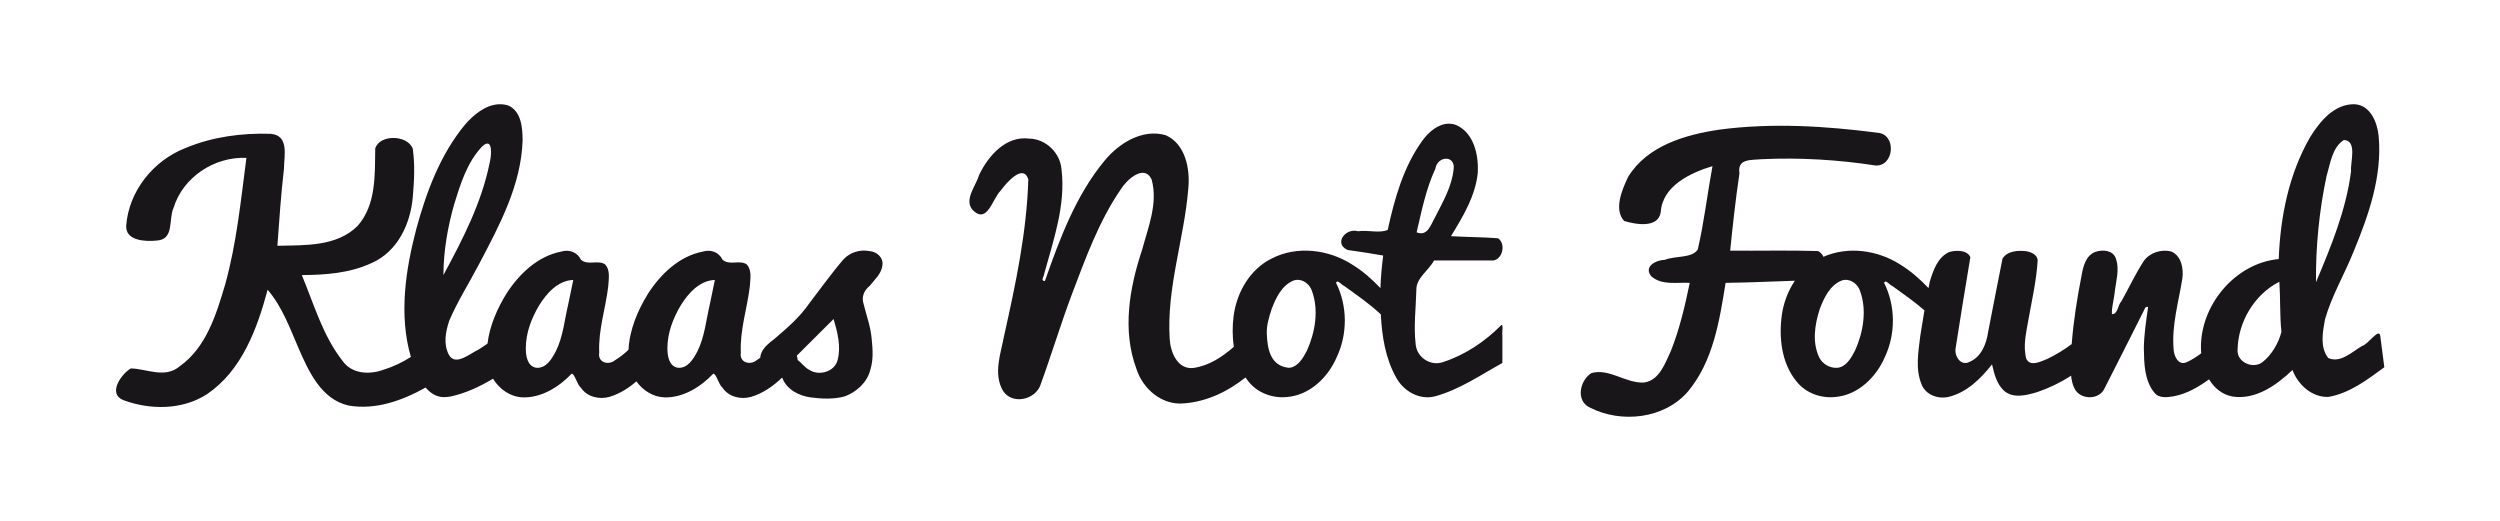 <?xml version="1.0" encoding="UTF-8" standalone="no"?>
<!-- Created with Inkscape (http://www.inkscape.org/) -->

<svg
   xmlns:dc="http://purl.org/dc/elements/1.1/"
   xmlns:cc="http://creativecommons.org/ns#"
   xmlns:rdf="http://www.w3.org/1999/02/22-rdf-syntax-ns#"
   xmlns:svg="http://www.w3.org/2000/svg"
   xmlns="http://www.w3.org/2000/svg"
   xmlns:sodipodi="http://sodipodi.sourceforge.net/DTD/sodipodi-0.dtd"
   xmlns:inkscape="http://www.inkscape.org/namespaces/inkscape"
   width="480"
   height="100"
   viewBox="0 0 480 100"
   id="svg4399"
   version="1.1"
   inkscape:version="0.91pre4 r13712"
   sodipodi:docname="klaasnotfound_title.svg">
  <defs
     id="defs4401">
    <clipPath
       id="clipPath20315"
       clipPathUnits="userSpaceOnUse">
      <circle
         r="276.702"
         cy="348.239"
         cx="673.214"
         id="circle20317"
         style="opacity:0.8;fill:#483737;fill-opacity:1;stroke:none;stroke-width:12;stroke-linecap:round;stroke-linejoin:round;stroke-miterlimit:4;stroke-dasharray:none;stroke-dashoffset:0;stroke-opacity:1" />
    </clipPath>
    <clipPath
       clipPathUnits="userSpaceOnUse"
       id="clipPath4322">
      <circle
         style="opacity:1;fill:#7dbeb8;fill-opacity:1;stroke:none"
         id="circle4324"
         cx="274.869"
         cy="593.012"
         r="45.929" />
    </clipPath>
  </defs>
  <sodipodi:namedview
     id="base"
     pagecolor="#ffffff"
     bordercolor="#666666"
     borderopacity="1.0"
     inkscape:pageopacity="0.0"
     inkscape:pageshadow="2"
     inkscape:zoom="2.5595233"
     inkscape:cx="329.27135"
     inkscape:cy="61.37267"
     inkscape:document-units="px"
     inkscape:current-layer="layer1"
     showgrid="false"
     units="px"
     inkscape:snap-global="false"
     inkscape:snap-bbox="true"
     inkscape:bbox-paths="true"
     inkscape:bbox-nodes="true"
     inkscape:snap-bbox-edge-midpoints="true"
     inkscape:snap-bbox-midpoints="true"
     inkscape:window-width="2560"
     inkscape:window-height="1277"
     inkscape:window-x="0"
     inkscape:window-y="1"
     inkscape:window-maximized="1"
     showguides="true"
     inkscape:guide-bbox="true"
     fit-margin-top="0"
     fit-margin-left="0"
     fit-margin-right="0"
     fit-margin-bottom="0" />
  <g
     inkscape:label="Layer 1"
     inkscape:groupmode="layer"
     id="layer1"
     transform="translate(1066.03,454.017)">
    <path
       style="font-style:normal;font-variant:normal;font-weight:normal;font-stretch:normal;font-size:60px;line-height:125%;font-family:Pacifico;-inkscape-font-specification:Pacifico;text-align:center;letter-spacing:0px;word-spacing:0px;writing-mode:lr-tb;text-anchor:middle;fill:#181619;fill-opacity:1;stroke:none;stroke-width:1px;stroke-linecap:butt;stroke-linejoin:miter;stroke-opacity:1"
       d="m 452.154,20.012 c -3.917,-0.116 -6.721,3.251 -8.596,6.293 -4.087,7.072 -5.749,15.337 -6.039,23.432 -8.414,0.785 -15.168,8.959 -14.934,17.305 7.9e-4,0.256 0.033,0.52 0.051,0.781 l -0.002,0.002 c -0.865,0.669 -1.783,1.263 -2.789,1.715 -1.632,0.741 -2.469,-1.231 -2.516,-2.545 -0.378,-4.571 0.967,-9.038 1.68,-13.51 0.269,-1.877 -0.168,-4.347 -2.1,-5.186 -1.911,-0.519 -4.182,0.201 -5.332,1.852 -1.59,2.466 -2.829,5.142 -4.27,7.697 -0.686,0.677 -0.674,2.534 -1.816,2.465 -0.084,-1.171 0.353,-2.663 0.504,-3.955 0.207,-2.224 1.04,-4.55 0.24,-6.742 -0.527,-1.591 -2.531,-1.733 -3.889,-1.264 -1.894,0.677 -2.386,2.825 -2.693,4.584 -0.849,4.335 -1.546,8.718 -1.887,13.127 -1.463,1.103 -3.048,2.051 -4.686,2.85 -1.178,0.458 -3.257,1.577 -4.025,-0.014 -0.689,-2.482 -0.013,-5.055 0.402,-7.527 0.673,-3.764 1.543,-7.517 1.771,-11.342 -0.005,-1.132 -1.271,-1.659 -2.219,-1.801 -1.561,-0.188 -3.628,-0.051 -4.527,1.424 -0.949,4.67 -1.829,9.357 -2.752,14.033 -0.327,2.292 -1.292,4.84 -3.582,5.791 -1.674,0.879 -2.89,-1.065 -2.682,-2.543 0.901,-5.856 1.871,-11.703 2.842,-17.549 -0.587,-1.416 -2.712,-1.36 -4.004,-1.021 -2.272,0.983 -3.148,3.57 -3.797,5.768 -0.085,0.391 -0.156,0.785 -0.234,1.178 -1.625,-1.715 -3.401,-3.28 -5.424,-4.518 -4.296,-2.762 -10.012,-3.583 -14.74,-1.49 -0.217,-0.461 -0.555,-0.853 -1.031,-1.104 -5.619,-0.169 -11.257,-0.025 -16.883,-0.072 0.499,-4.958 1.047,-9.913 1.783,-14.842 -0.454,-2.868 2.183,-2.524 4.299,-2.721 7.3,-0.345 14.659,0.105 21.879,1.215 3.565,0.133 4.03,-6.031 0.311,-6.299 -10.009,-1.291 -20.219,-1.926 -30.26,-0.602 -6.582,0.968 -13.91,3.063 -17.6,9.074 -1.158,2.428 -2.804,6.245 -0.773,8.469 2.181,0.672 6.544,1.463 7.031,-1.678 0.29,-5.039 5.734,-7.581 9.932,-8.848 -0.982,5.321 -1.6,10.708 -2.816,15.986 -1.044,1.722 -4.327,1.207 -6.34,2.002 -1.655,0.043 -4.141,1.275 -2.592,3.164 2.033,1.786 4.907,1.128 7.383,1.26 -0.915,4.416 -1.941,8.834 -3.604,13.037 -1.109,2.345 -2.191,5.654 -5.127,6.094 -3.513,0.233 -6.699,-2.8 -10.166,-1.801 -2.199,1.39 -3.051,5.294 -0.293,6.605 6.028,3.093 14.326,2.198 18.873,-3.105 4.832,-5.815 6.037,-13.595 7.201,-20.83 4.436,-0.06 8.869,-0.256 13.303,-0.41 -1.331,1.97 -2.185,4.287 -2.514,6.627 -0.58,4.365 -0.044,9.22 2.838,12.725 1.774,2.226 4.699,3.282 7.498,2.963 4.315,-0.388 7.768,-3.778 9.43,-7.607 2.121,-4.468 2.095,-9.868 -0.115,-14.297 0.272,-0.774 1.098,0.467 1.551,0.58 2.088,1.51 4.238,2.996 6.186,4.697 -0.271,1.636 -0.527,3.275 -0.799,4.91 -0.359,3.06 -0.975,6.329 0.24,9.273 0.777,2.056 3.2,2.915 5.229,2.424 3.475,-0.851 6.165,-3.503 8.307,-6.24 0.414,1.791 0.879,3.739 2.277,5.039 1.745,1.584 4.331,0.902 6.344,0.309 2.304,-0.775 4.521,-1.844 6.564,-3.174 0.087,0.852 0.259,1.688 0.654,2.457 1.021,2.157 4.576,2.277 5.684,0.141 2.535,-4.923 4.992,-9.889 7.496,-14.828 0.273,-0.392 0.314,-1.159 0.951,-0.959 -0.372,2.638 -0.795,5.283 -0.82,7.953 0.052,2.883 0.09,6.1 1.988,8.457 0.902,1.185 2.499,0.944 3.777,0.732 2.526,-0.489 4.699,-1.772 6.758,-3.246 1.002,1.655 2.496,2.935 4.518,3.303 4.436,0.667 8.453,-2.191 11.494,-5.1 1.055,2.825 3.753,5.295 6.906,5.17 4.066,-0.706 7.472,-3.313 10.73,-5.697 -0.265,-2.036 -0.528,-4.073 -0.793,-6.109 -0.284,-1.438 -2.418,1.819 -3.455,2.008 -1.904,1.103 -4.207,3.415 -6.533,2.314 -1.618,-2.066 -1.052,-4.99 -0.615,-7.383 1.282,-4.548 3.744,-8.662 5.496,-13.037 2.885,-6.974 5.511,-14.468 4.814,-22.127 -0.24,-2.598 -1.537,-5.95 -4.553,-6.162 z m -356.424,0.006 c -2.545,0.137 -4.843,2.047 -6.463,3.93 -4.744,5.745 -7.401,12.899 -9.338,20.01 -2.08,7.934 -3.371,16.58 -1.043,24.574 -1.64,1.049 -3.415,1.89 -5.273,2.465 -2.679,0.977 -6.074,0.825 -7.848,-1.719 -3.796,-4.828 -5.483,-10.875 -7.816,-16.465 4.535,-0.023 9.227,-0.362 13.393,-2.309 5.009,-2.178 7.519,-7.591 7.922,-12.785 0.275,-3.046 0.412,-6.173 -0.016,-9.193 -1.051,-2.68 -6.398,-2.755 -7.205,-0.004 -0.084,5.083 0.206,10.799 -3.393,14.865 -4.026,3.991 -10.125,3.676 -15.389,3.801 0.349,-4.937 0.695,-9.877 1.26,-14.795 0.015,-2.45 1.061,-6.388 -2.541,-6.701 -5.535,-0.183 -11.188,0.57 -16.326,2.715 -6.184,2.385 -10.925,8.259 -11.426,14.943 -0.118,2.945 3.759,3.049 5.896,2.834 3.401,-0.213 2.191,-4.112 3.203,-6.285 1.814,-5.908 7.875,-9.862 13.986,-9.586 -1.072,8.139 -1.87,16.357 -4.078,24.293 -1.693,5.723 -3.626,12.112 -8.74,15.725 -2.861,2.426 -6.432,0.423 -9.389,0.412 -1.855,1.087 -4.516,4.913 -1.381,6.096 5.132,1.902 11.304,1.893 16.012,-1.152 6.694,-4.529 9.641,-12.564 11.648,-20.061 2.817,3.291 4.298,7.437 5.994,11.359 1.928,4.421 4.352,9.699 9.541,10.877 5.17,0.895 10.287,-0.934 14.799,-3.455 0.867,1.022 1.959,1.774 3.387,1.844 0.436,-4e-5 0.872,-0.038 1.303,-0.104 2.949,-0.613 5.67,-1.897 8.254,-3.432 1.235,2.03 3.363,3.517 5.795,3.586 3.598,0.054 6.902,-2.035 9.311,-4.562 0.615,0.082 0.992,2.051 1.785,2.729 1.18,1.749 3.502,2.282 5.457,1.732 1.949,-0.58 3.656,-1.658 5.174,-2.98 1.266,1.768 3.235,3.019 5.461,3.082 3.598,0.054 6.902,-2.035 9.311,-4.562 0.615,0.082 0.992,2.051 1.785,2.729 1.18,1.749 3.502,2.282 5.457,1.732 2.297,-0.684 4.258,-2.057 5.969,-3.711 0.021,0.049 0.036,0.103 0.062,0.148 0.877,2.188 3.182,3.351 5.406,3.664 2.167,0.288 4.433,0.381 6.561,-0.195 2.274,-0.855 4.338,-2.706 4.912,-5.137 0.592,-1.888 0.462,-3.872 0.262,-5.811 -0.164,-2.32 -1,-4.503 -1.543,-6.742 -0.466,-1.369 0.038,-2.651 1.148,-3.523 0.946,-1.201 2.285,-2.35 2.447,-3.955 0.226,-1.504 -1.099,-2.64 -2.506,-2.732 -1.797,-0.345 -3.71,0.239 -4.963,1.584 -2.338,2.713 -4.408,5.646 -6.594,8.482 -1.792,2.612 -4.202,4.687 -6.592,6.729 -1.189,0.927 -2.727,2.062 -2.799,3.693 -0.215,0.148 -0.426,0.3 -0.65,0.436 -1.282,1.092 -3.405,0.489 -3.08,-1.42 -0.21,-4.313 1.223,-8.474 1.727,-12.721 0.078,-1.413 0.458,-3.163 -0.652,-4.271 -1.387,-0.841 -3.3,0.301 -4.586,-0.859 -0.711,-1.46 -2.27,-2.02 -3.801,-1.551 -4.492,0.872 -8.052,4.28 -10.465,8.008 -2.014,3.241 -3.608,6.987 -3.785,10.834 -0.779,0.741 -1.616,1.419 -2.545,1.98 -1.282,1.092 -3.405,0.489 -3.08,-1.42 -0.21,-4.313 1.223,-8.474 1.727,-12.721 0.078,-1.413 0.458,-3.163 -0.652,-4.271 -1.387,-0.841 -3.3,0.301 -4.586,-0.859 -0.711,-1.46 -2.27,-2.02 -3.801,-1.551 -4.492,0.872 -8.052,4.28 -10.465,8.008 -1.807,2.907 -3.263,6.223 -3.674,9.652 -0.549,0.376 -1.092,0.76 -1.656,1.113 -1.625,0.722 -4.484,3.317 -5.752,1.057 -1.109,-2.087 -0.64,-4.468 0.07,-6.588 1.627,-3.791 3.868,-7.294 5.771,-10.953 3.888,-7.375 8.033,-15.107 8.305,-23.631 -0.01,-2.421 -0.237,-5.65 -2.814,-6.736 -0.608,-0.179 -1.208,-0.243 -1.795,-0.211 z m 182.484,3.725 c -2.051,-0.007 -3.924,1.601 -5.094,3.227 -3.651,5.031 -5.367,11.158 -6.674,17.16 -1.496,0.713 -3.862,-0.013 -5.709,0.268 -2.393,-0.704 -4.754,2.394 -1.967,3.604 2.274,0.304 4.543,0.67 6.805,1.062 -0.276,2.075 -0.46,4.162 -0.529,6.254 -1.626,-1.718 -3.404,-3.286 -5.43,-4.525 -4.513,-2.901 -10.596,-3.67 -15.451,-1.158 -4.142,2.037 -6.665,6.426 -7.293,10.891 -0.263,1.978 -0.279,4.052 0.031,6.061 -2.256,1.962 -4.757,3.623 -7.742,4.059 -3.104,0.365 -4.463,-3.084 -4.58,-5.627 -0.612,-9.725 2.766,-19.099 3.566,-28.713 0.384,-3.797 -0.48,-8.652 -4.354,-10.357 -4.454,-1.264 -8.927,1.53 -11.686,4.865 -5.557,6.704 -8.635,15.021 -11.484,23.145 -0.935,-0.05 -0.151,-0.871 -0.133,-1.408 1.798,-6.525 4.159,-13.219 3.316,-20.074 -0.28,-3.18 -3.017,-5.814 -6.229,-5.869 -4.469,-0.557 -7.848,3.329 -9.592,6.992 -0.602,2.116 -3.008,4.8 -1.191,6.766 2.797,2.716 3.744,-2.232 5.324,-3.752 1.065,-1.458 4.307,-5.294 5.318,-2.182 -0.301,10.088 -2.413,20.025 -4.607,29.848 -0.64,3.495 -2.209,7.464 -0.234,10.787 1.713,2.612 5.907,1.768 7.086,-0.922 2.131,-5.816 3.921,-11.78 6.098,-17.592 2.643,-6.934 5.184,-14.052 9.414,-20.207 1.086,-1.781 4.503,-4.97 5.922,-1.873 1.251,4.546 -0.668,9.177 -1.846,13.533 -2.427,7.284 -3.838,15.428 -1.07,22.826 1.228,3.851 4.905,7.01 9.1,6.617 4.373,-0.325 8.416,-2.248 11.828,-4.977 0.183,0.265 0.375,0.527 0.582,0.779 1.774,2.226 4.699,3.282 7.498,2.963 4.315,-0.388 7.768,-3.778 9.43,-7.607 2.121,-4.468 2.096,-9.868 -0.115,-14.297 0.272,-0.774 1.098,0.467 1.551,0.58 2.401,1.737 4.889,3.438 7.051,5.477 0.204,4.217 0.873,8.425 2.947,12.133 1.413,2.608 4.473,4.366 7.447,3.594 4.68,-1.273 8.731,-4.087 12.938,-6.402 -5e-5,-1.769 1e-5,-3.538 0,-5.307 -0.112,-0.555 0.246,-2.309 -0.223,-1.951 -3.125,3.15 -6.96,5.726 -11.199,7.094 -2.426,0.833 -5.047,-0.953 -5.23,-3.484 -0.406,-3.435 0.054,-6.906 0.133,-10.35 -0.058,-2.339 2.366,-3.733 3.395,-5.689 l 10.885,0 c 2.189,0.308 3.076,-3.195 1.4,-4.26 -3.002,-0.229 -6.026,-0.227 -9.033,-0.398 2.318,-3.787 4.732,-7.765 5.16,-12.279 0.143,-3.342 -0.755,-7.499 -4.088,-9.037 -0.486,-0.194 -0.968,-0.281 -1.441,-0.283 z m 171.826,3.129 c 2.601,0.149 1.201,4.229 1.365,5.99 -0.94,7.44 -3.844,14.468 -6.738,21.328 -0.055,-6.863 0.615,-13.741 2.047,-20.455 0.723,-2.366 1.055,-5.445 3.326,-6.863 z M 93.539,27.566 c 1.059,-0.079 0.744,2.655 0.475,3.693 -1.541,7.674 -5.184,14.721 -8.877,21.553 0.012,-4.615 0.818,-9.206 2.076,-13.637 1.211,-3.898 2.478,-8.029 5.355,-11.049 0.408,-0.373 0.726,-0.542 0.971,-0.561 z M 277.654,30.471 c 0.885,6.53e-4 1.664,0.674 1.428,2.127 -0.345,3.209 -2.039,6.16 -3.486,8.994 -0.886,1.556 -1.481,3.862 -3.604,3.018 0.963,-4.136 1.803,-8.357 3.605,-12.229 0.183,-1.239 1.172,-1.911 2.057,-1.91 z m -28.24,23.275 c 1.106,0.122 2.092,0.992 2.463,2.066 1.373,3.721 0.649,7.914 -0.92,11.457 -0.748,1.41 -1.703,3.216 -3.486,3.355 -3.71,-0.374 -4.12,-3.87 -4.244,-6.523 -0.076,-1.634 0.445,-3.278 0.941,-4.799 0.806,-2.109 1.919,-4.473 4.117,-5.408 0.377,-0.146 0.76,-0.189 1.129,-0.148 z m 105.234,0 c 1.106,0.122 2.092,0.992 2.463,2.066 1.373,3.721 0.649,7.914 -0.92,11.457 -0.748,1.41 -1.703,3.216 -3.486,3.355 -1.409,0.062 -2.751,-0.721 -3.402,-1.967 -1.406,-2.927 -0.872,-6.378 0.1,-9.355 0.806,-2.109 1.919,-4.473 4.117,-5.408 0.377,-0.146 0.76,-0.189 1.129,-0.148 z m -244.58,0.004 -0.982,4.734 c -0.71,3.001 -0.971,6.151 -2.357,8.947 -0.764,1.467 -1.894,3.384 -3.809,3.174 -1.717,-0.321 -1.985,-2.391 -1.963,-3.848 0.021,-2.876 1.091,-5.66 2.545,-8.105 1.453,-2.343 3.61,-4.792 6.566,-4.902 z m 27.188,0 -0.982,4.734 c -0.71,3.001 -0.971,6.151 -2.357,8.947 -0.764,1.467 -1.894,3.384 -3.809,3.174 -1.717,-0.321 -1.985,-2.391 -1.963,-3.848 0.021,-2.876 1.091,-5.66 2.545,-8.105 1.453,-2.343 3.61,-4.792 6.566,-4.902 z m 300.381,0.352 c 0.221,3.202 0.063,6.44 0.396,9.639 -0.572,2.137 -1.819,4.344 -3.605,5.764 -1.839,1.453 -5.037,0.036 -4.811,-2.424 0.111,-5.292 3.247,-10.587 8.02,-12.979 z M 160.049,61.25 c 0.744,2.528 1.463,5.247 0.775,7.869 -0.558,2.27 -3.587,3.129 -5.438,1.893 -0.888,-0.445 -1.467,-1.345 -2.246,-1.91 0.008,-0.01 0.016,-0.019 0.023,-0.029 l -0.172,-0.793 z"
       id="path5956"
       inkscape:connector-curvature="0"
       sodipodi:nodetypes="ccccccccccccccccccccccccccccccccccccccccccccccccccccccccccccccccccccccccccccccccccccccccsccccccccccccccccccccccccccccccccccccccccccccccccccccccccccccccccccccccccccccsscccccccccccccccccccccccccccccccccccccccccccccccccccccscccccsccccssccccsscccsccssccccccscccccccccccccccccccccccccc"
       transform="translate(-1066.03,-454.017)" />
  </g>
</svg>
